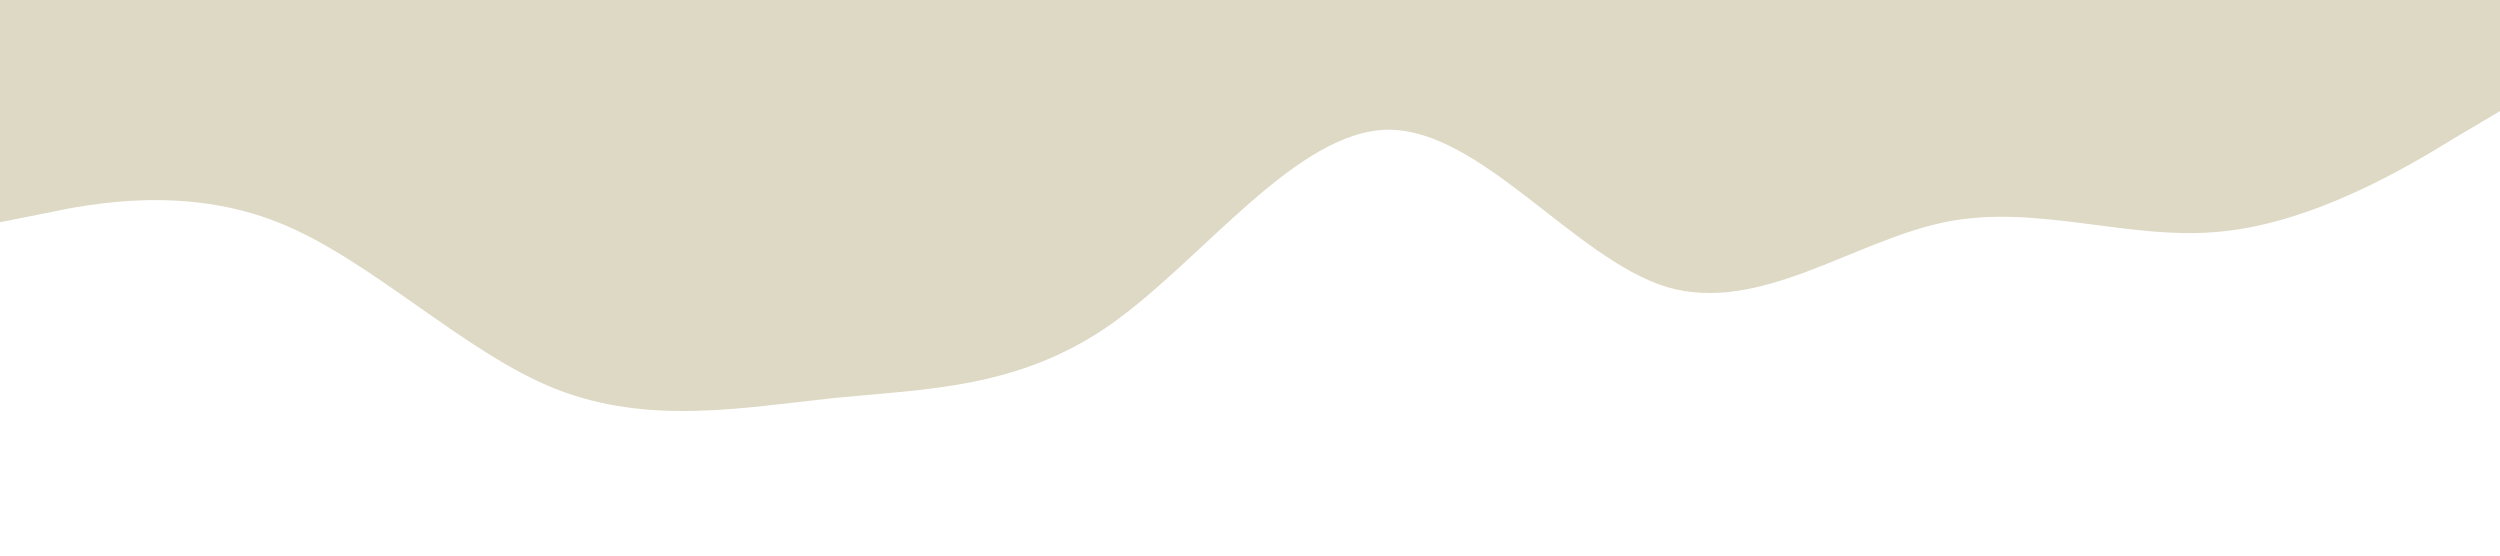 <?xml version="1.0" standalone="no"?><svg xmlns="http://www.w3.org/2000/svg" viewBox="0 0 1440 320"><path fill="#DED9C4" fill-opacity="1" d="M0,128L26.7,122.7C53.3,117,107,107,160,128C213.3,149,267,203,320,224C373.3,245,427,235,480,229.3C533.3,224,587,224,640,186.7C693.3,149,747,75,800,74.7C853.3,75,907,149,960,165.3C1013.3,181,1067,139,1120,128C1173.3,117,1227,139,1280,133.3C1333.3,128,1387,96,1413,80L1440,64L1440,0L1413.3,0C1386.7,0,1333,0,1280,0C1226.7,0,1173,0,1120,0C1066.7,0,1013,0,960,0C906.7,0,853,0,800,0C746.7,0,693,0,640,0C586.7,0,533,0,480,0C426.7,0,373,0,320,0C266.7,0,213,0,160,0C106.7,0,53,0,27,0L0,0Z"></path></svg>